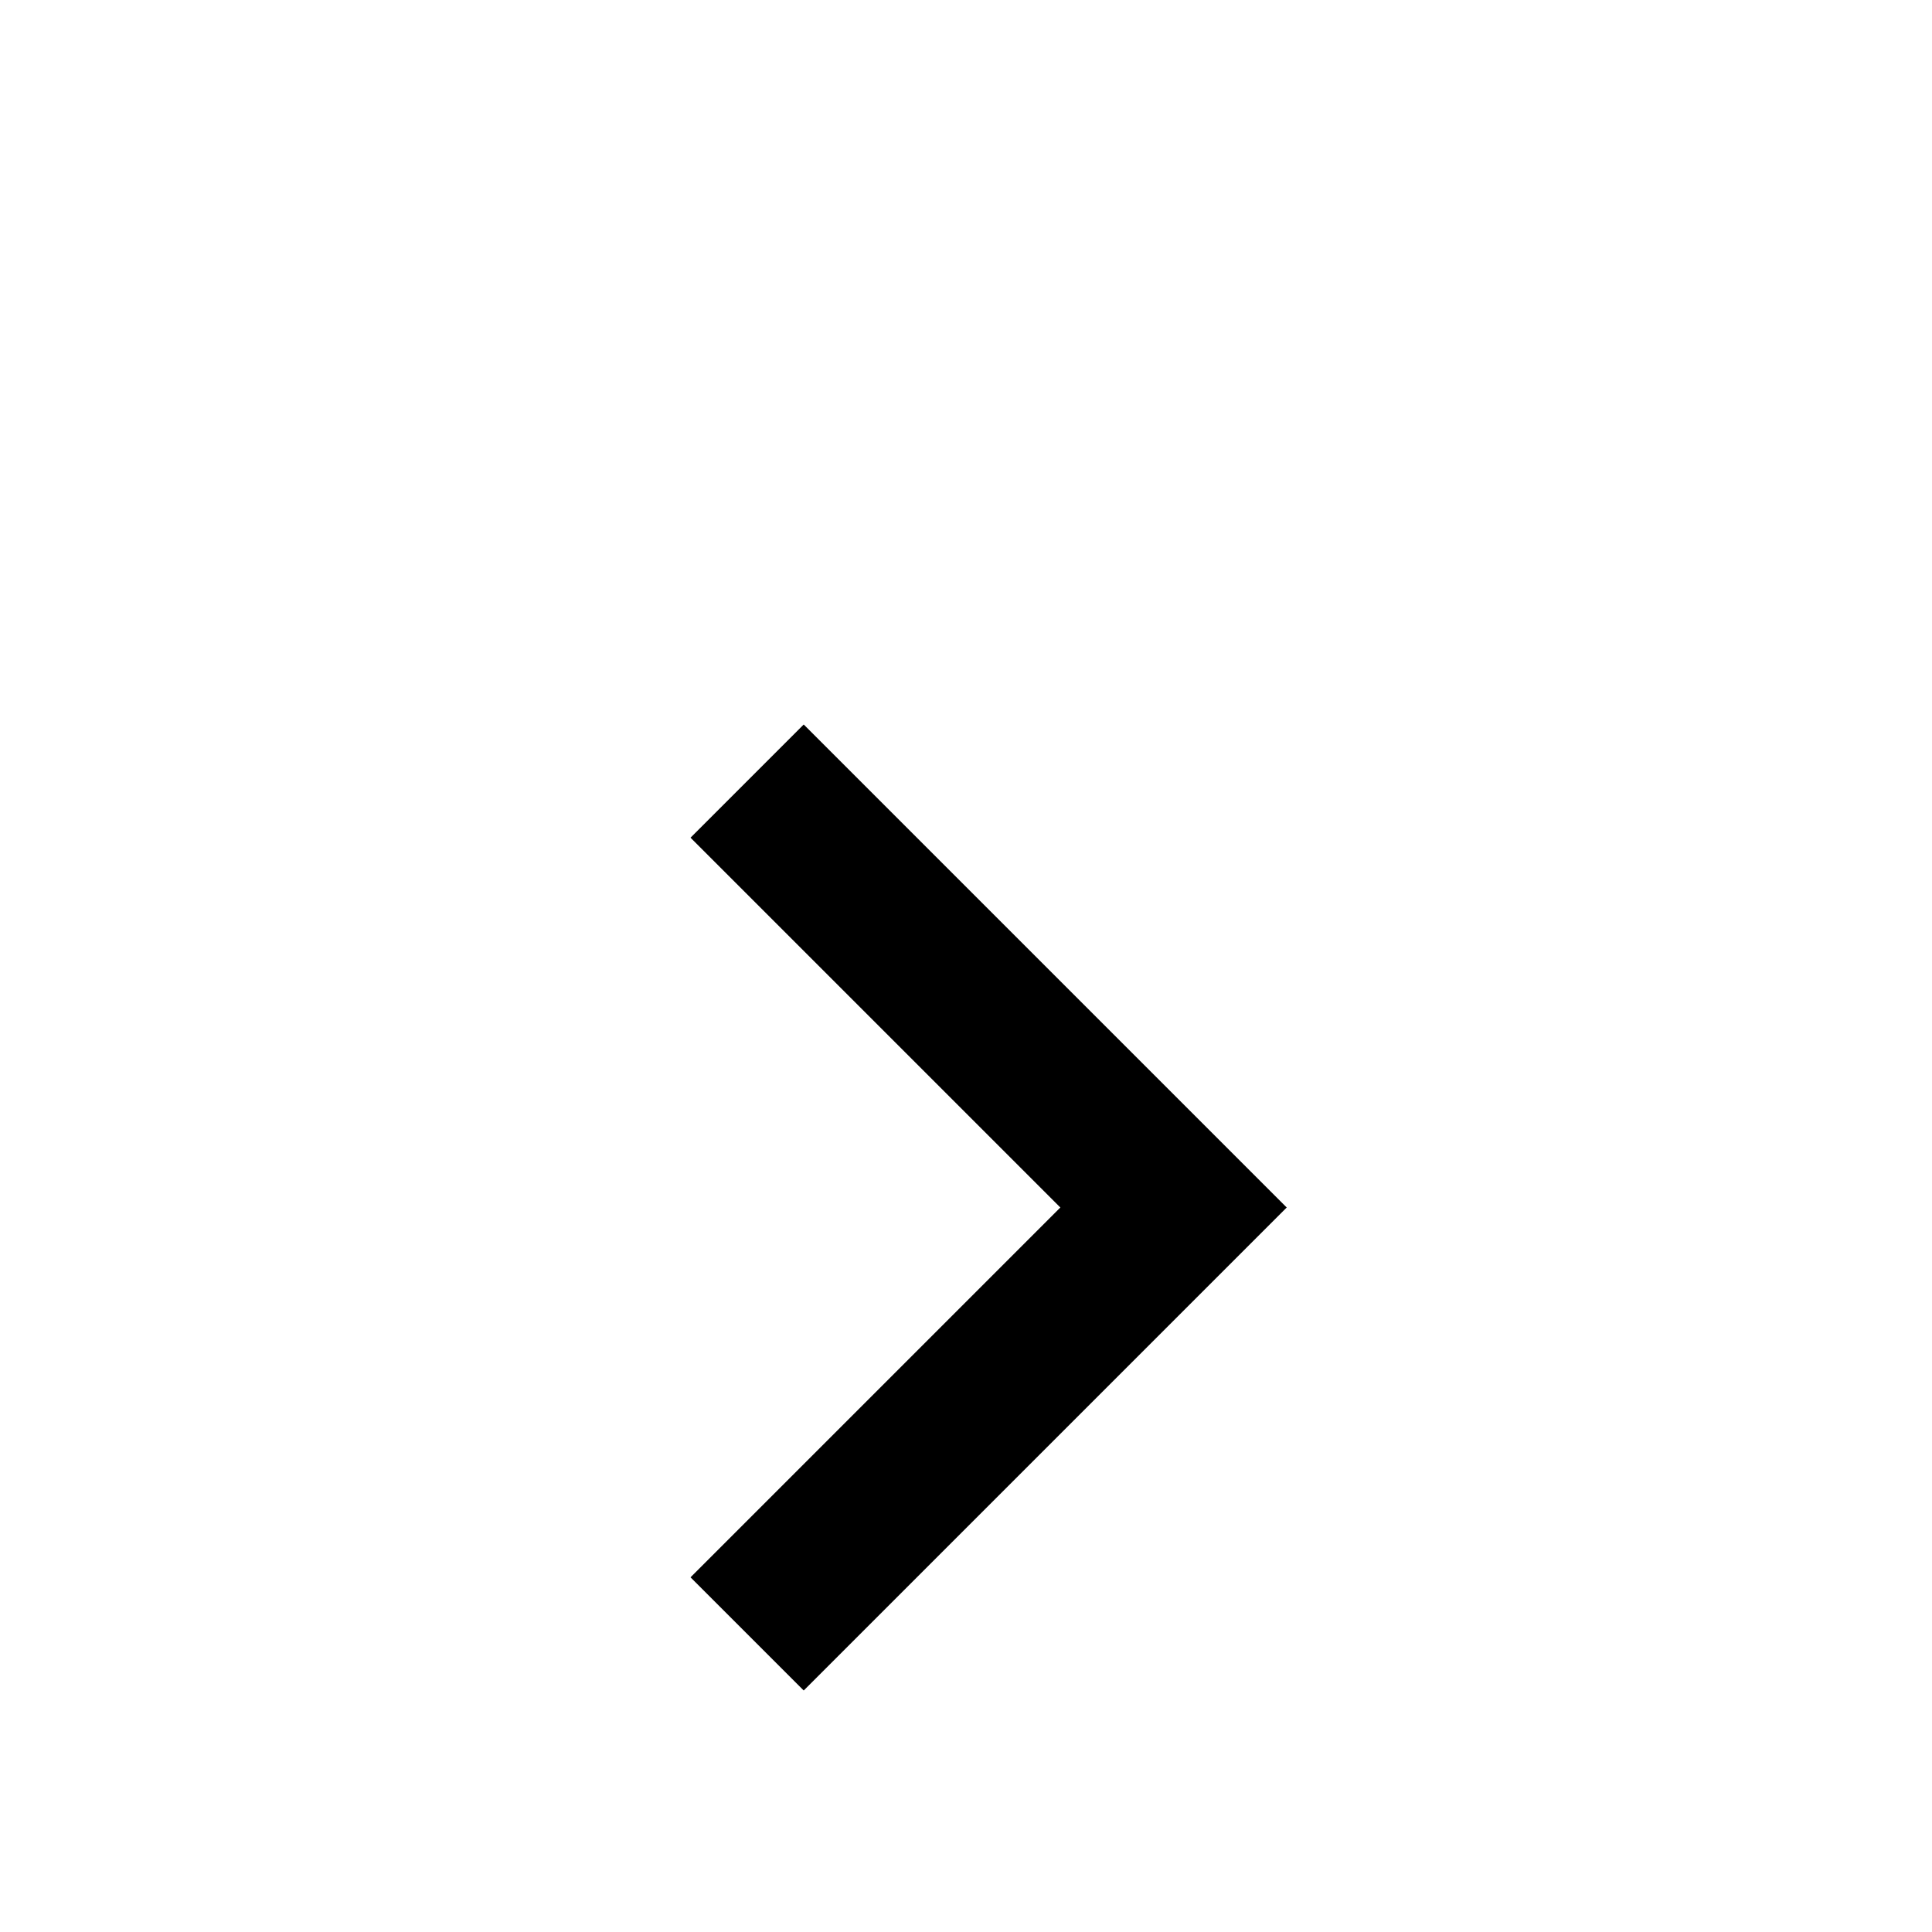 <!-- Generated by IcoMoon.io -->
<svg version="1.1" xmlns="http://www.w3.org/2000/svg" width="24" height="24" viewBox="0 0 24 24">
<title>chevron_right</title>
<path d="M8.578 19.594l4.594-4.594-4.594-4.594 1.406-1.406 6 6-6 6z"></path>
</svg>
